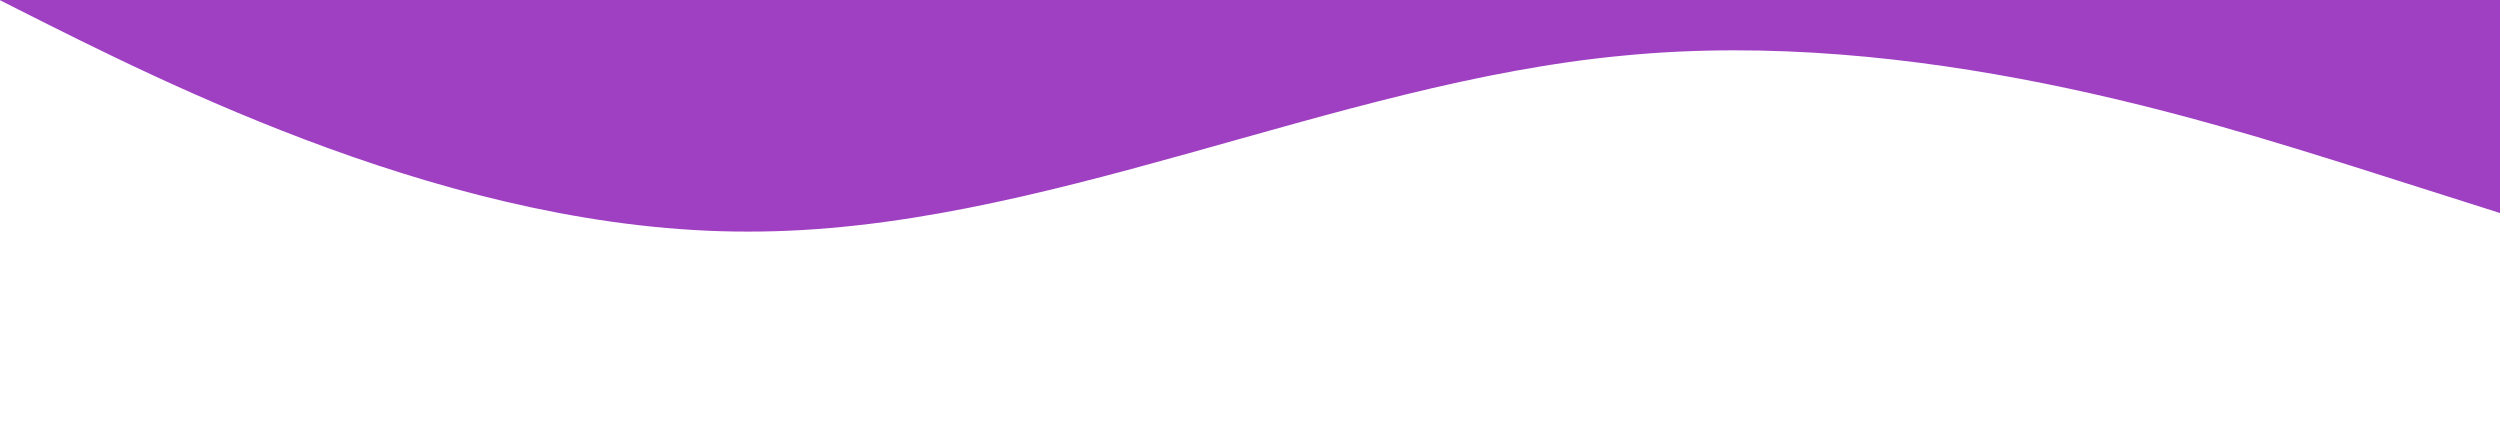 <?xml version="1.0" encoding="utf-8"?>
<!-- Generator: Adobe Illustrator 26.1.0, SVG Export Plug-In . SVG Version: 6.00 Build 0)  -->
<svg version="1.1" id="Layer_1" xmlns="http://www.w3.org/2000/svg" xmlns:xlink="http://www.w3.org/1999/xlink" x="0px" y="0px"
	 viewBox="0 0 1440 246.3" style="enable-background:new 0 0 1440 246.3;" xml:space="preserve">
<style type="text/css">
	.st0{fill:#9F3FC2;}
</style>
<path class="st0" d="M-73.7-37.3L10.4,5.4c84.1,42.3,252.3,128.3,420.5,128C599.1,133.7,767.3,47.7,935.4,32
	c168.2-16.3,336.4,37.7,420.5,64l84.1,26.7v-192h-84.1c-84.1,0-252.3,0-420.5,0s-336.4,0-504.6,0s-336.4,0-420.5,0h-84.1V-37.3z"/>
</svg>
